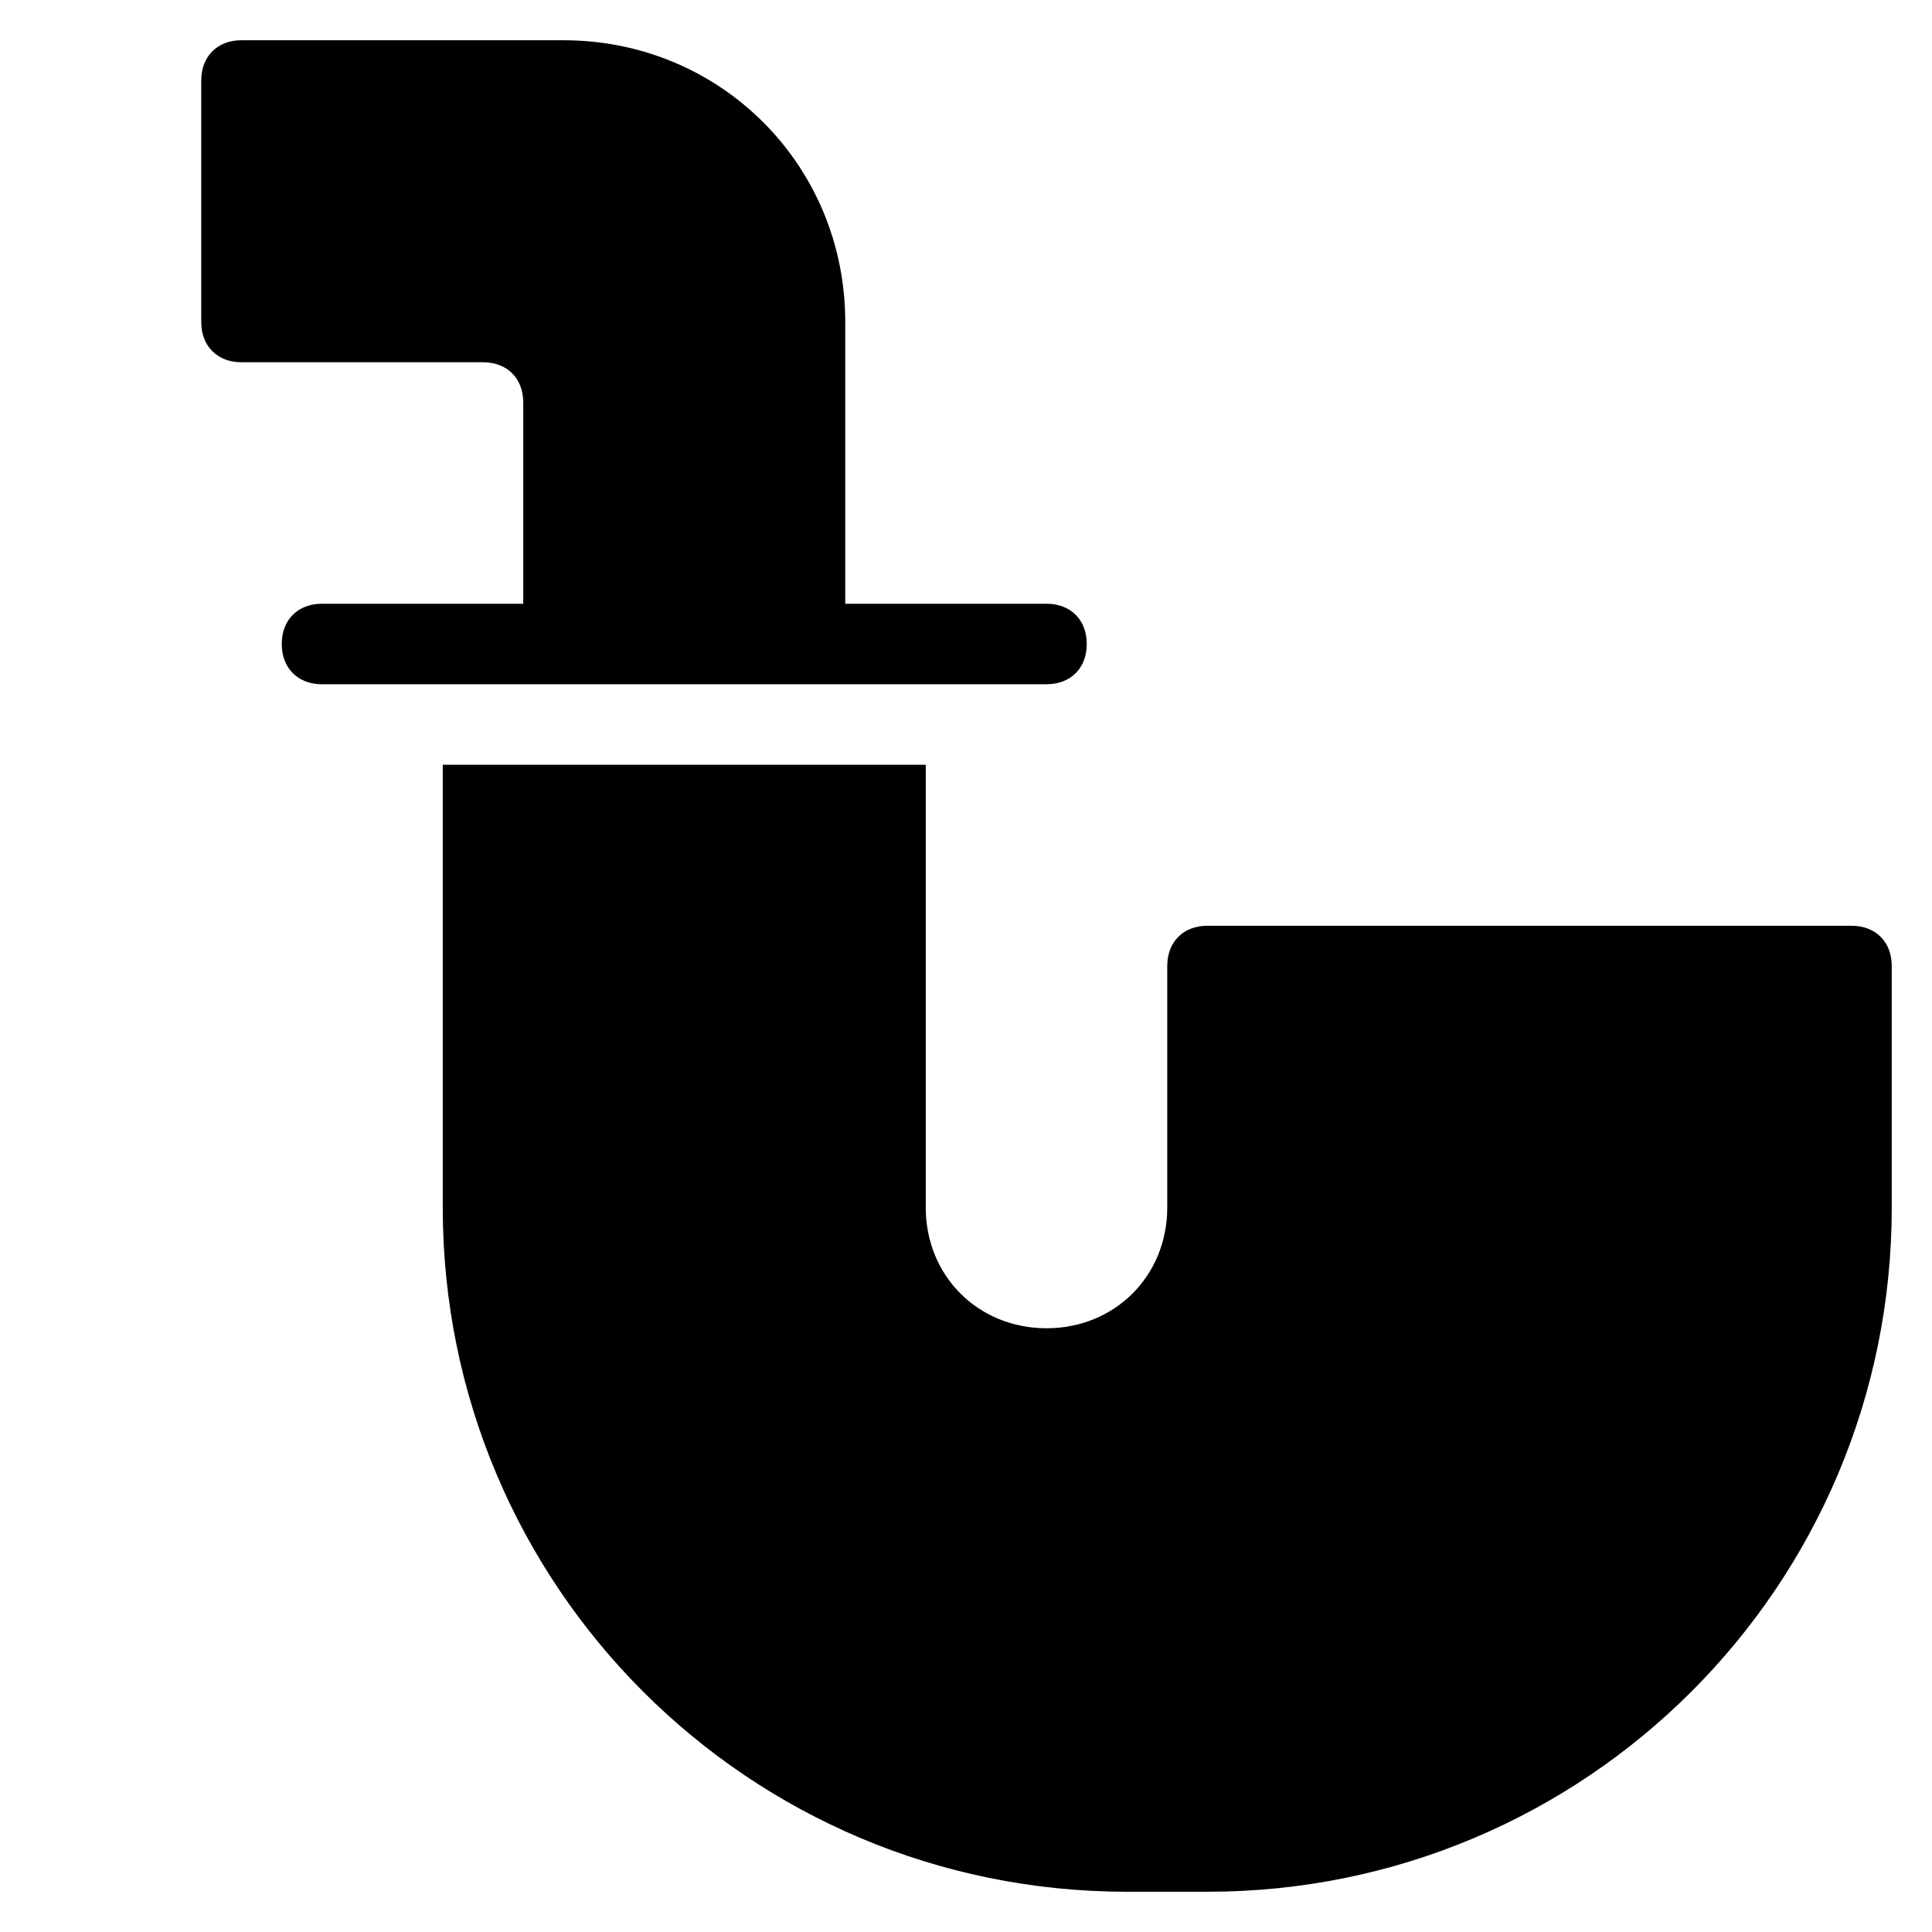 <?xml version="1.0" encoding="utf-8"?>
<!-- Generator: Adobe Illustrator 19.1.0, SVG Export Plug-In . SVG Version: 6.00 Build 0)  -->
<!DOCTYPE svg PUBLIC "-//W3C//DTD SVG 1.1//EN" "http://www.w3.org/Graphics/SVG/1.1/DTD/svg11.dtd">
<svg version="1.1" id="Layer_1" xmlns="http://www.w3.org/2000/svg" xmlns:xlink="http://www.w3.org/1999/xlink" x="0px" y="0px"
	 width="48px" height="48px" viewBox="0 0 48 48" enable-background="new 0 0 48 48" xml:space="preserve">
<path d="M46,23H30c-0.6,0-1,0.4-1,1v6c0,1.7-1.3,3-3,3s-3-1.3-3-3V19H11v11c0,9.4,7.6,17,17,17h2c9.4,0,17-7.6,17-17v-6
	C47,23.4,46.6,23,46,23z"/>
<path d="M26,15h-5V8c0-3.9-3.1-7-7-7H6C5.4,1,5,1.4,5,2v6c0,0.6,0.4,1,1,1h6c0.6,0,1,0.4,1,1v5H8c-0.6,0-1,0.4-1,1s0.4,1,1,1h18
	c0.6,0,1-0.4,1-1S26.6,15,26,15z"/>
</svg>
